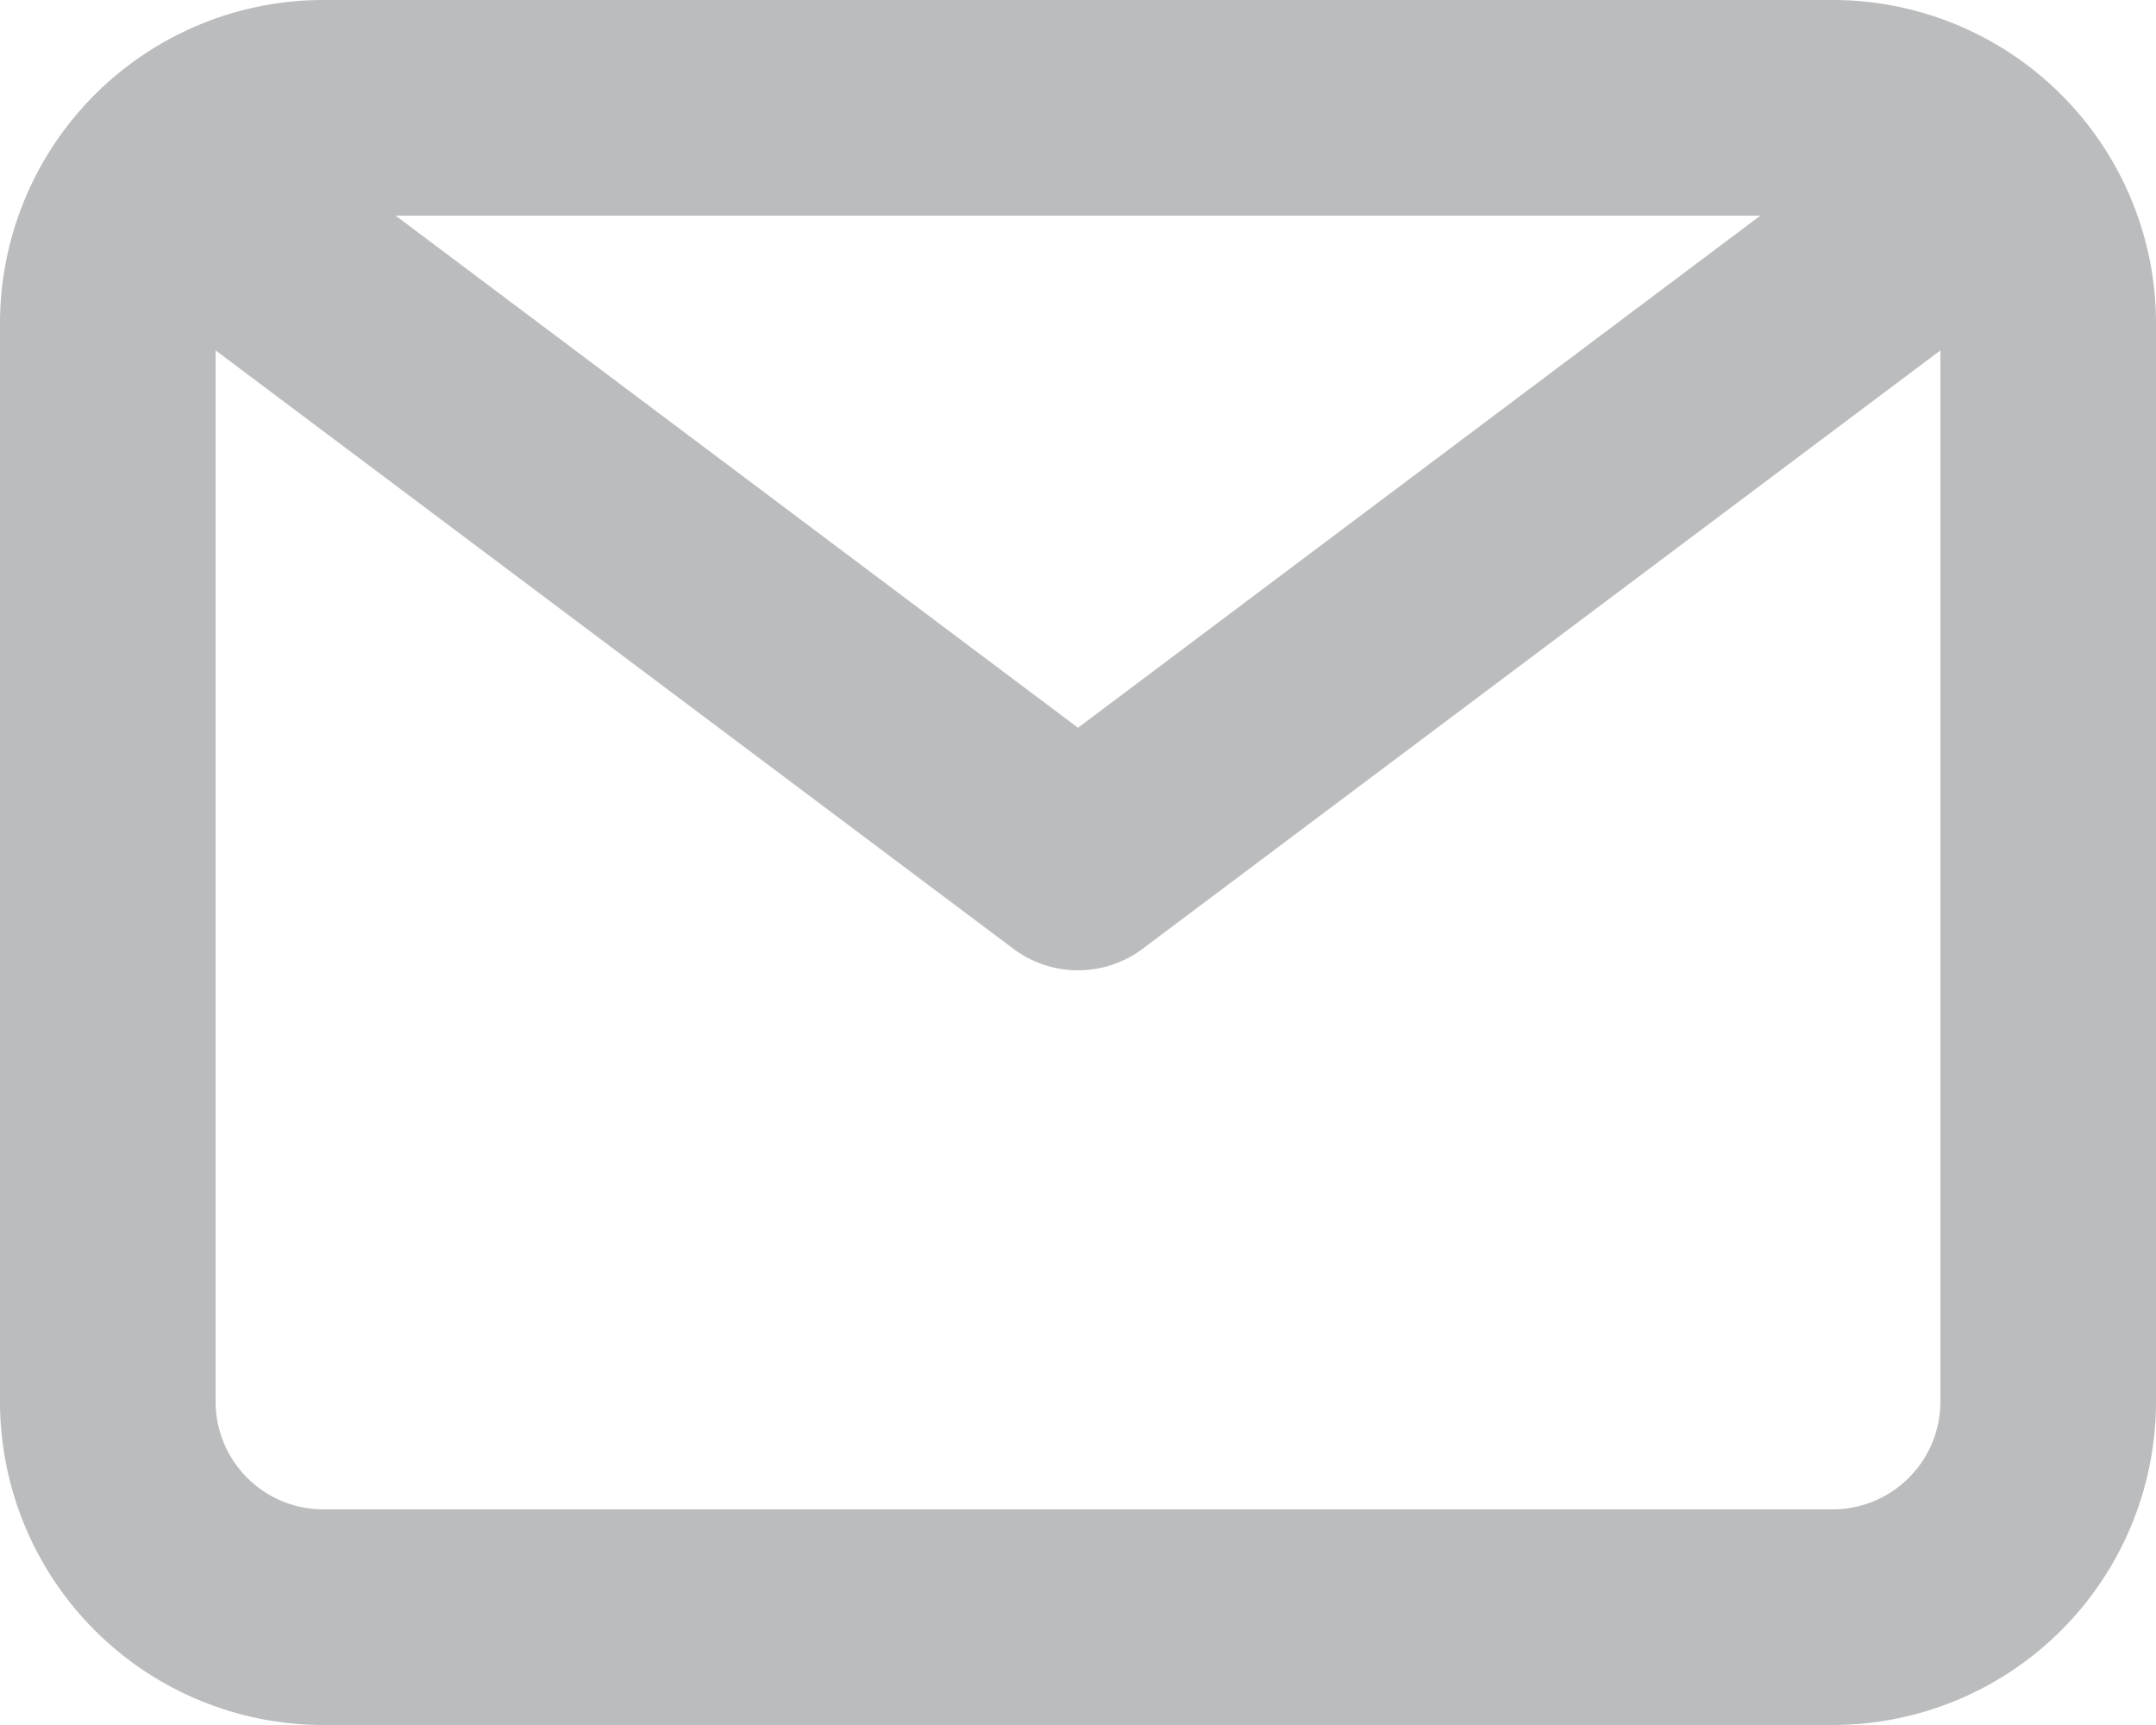 <svg xmlns="http://www.w3.org/2000/svg" width="20" height="16" viewBox="0 0 20 16"><defs><style>.a{fill:#babcbe;}</style></defs><path class="a" d="M19,4H5A3,3,0,0,0,2,7V17a3,3,0,0,0,3,3H19a3,3,0,0,0,3-3V7a3,3,0,0,0-3-3Zm-.67,2L12,10.75,5.67,6ZM19,18H5a1,1,0,0,1-1-1V7.25l7.4,5.55a1,1,0,0,0,1.2,0L20,7.25V17A1,1,0,0,1,19,18Z" transform="translate(-2 -4)"/></svg>